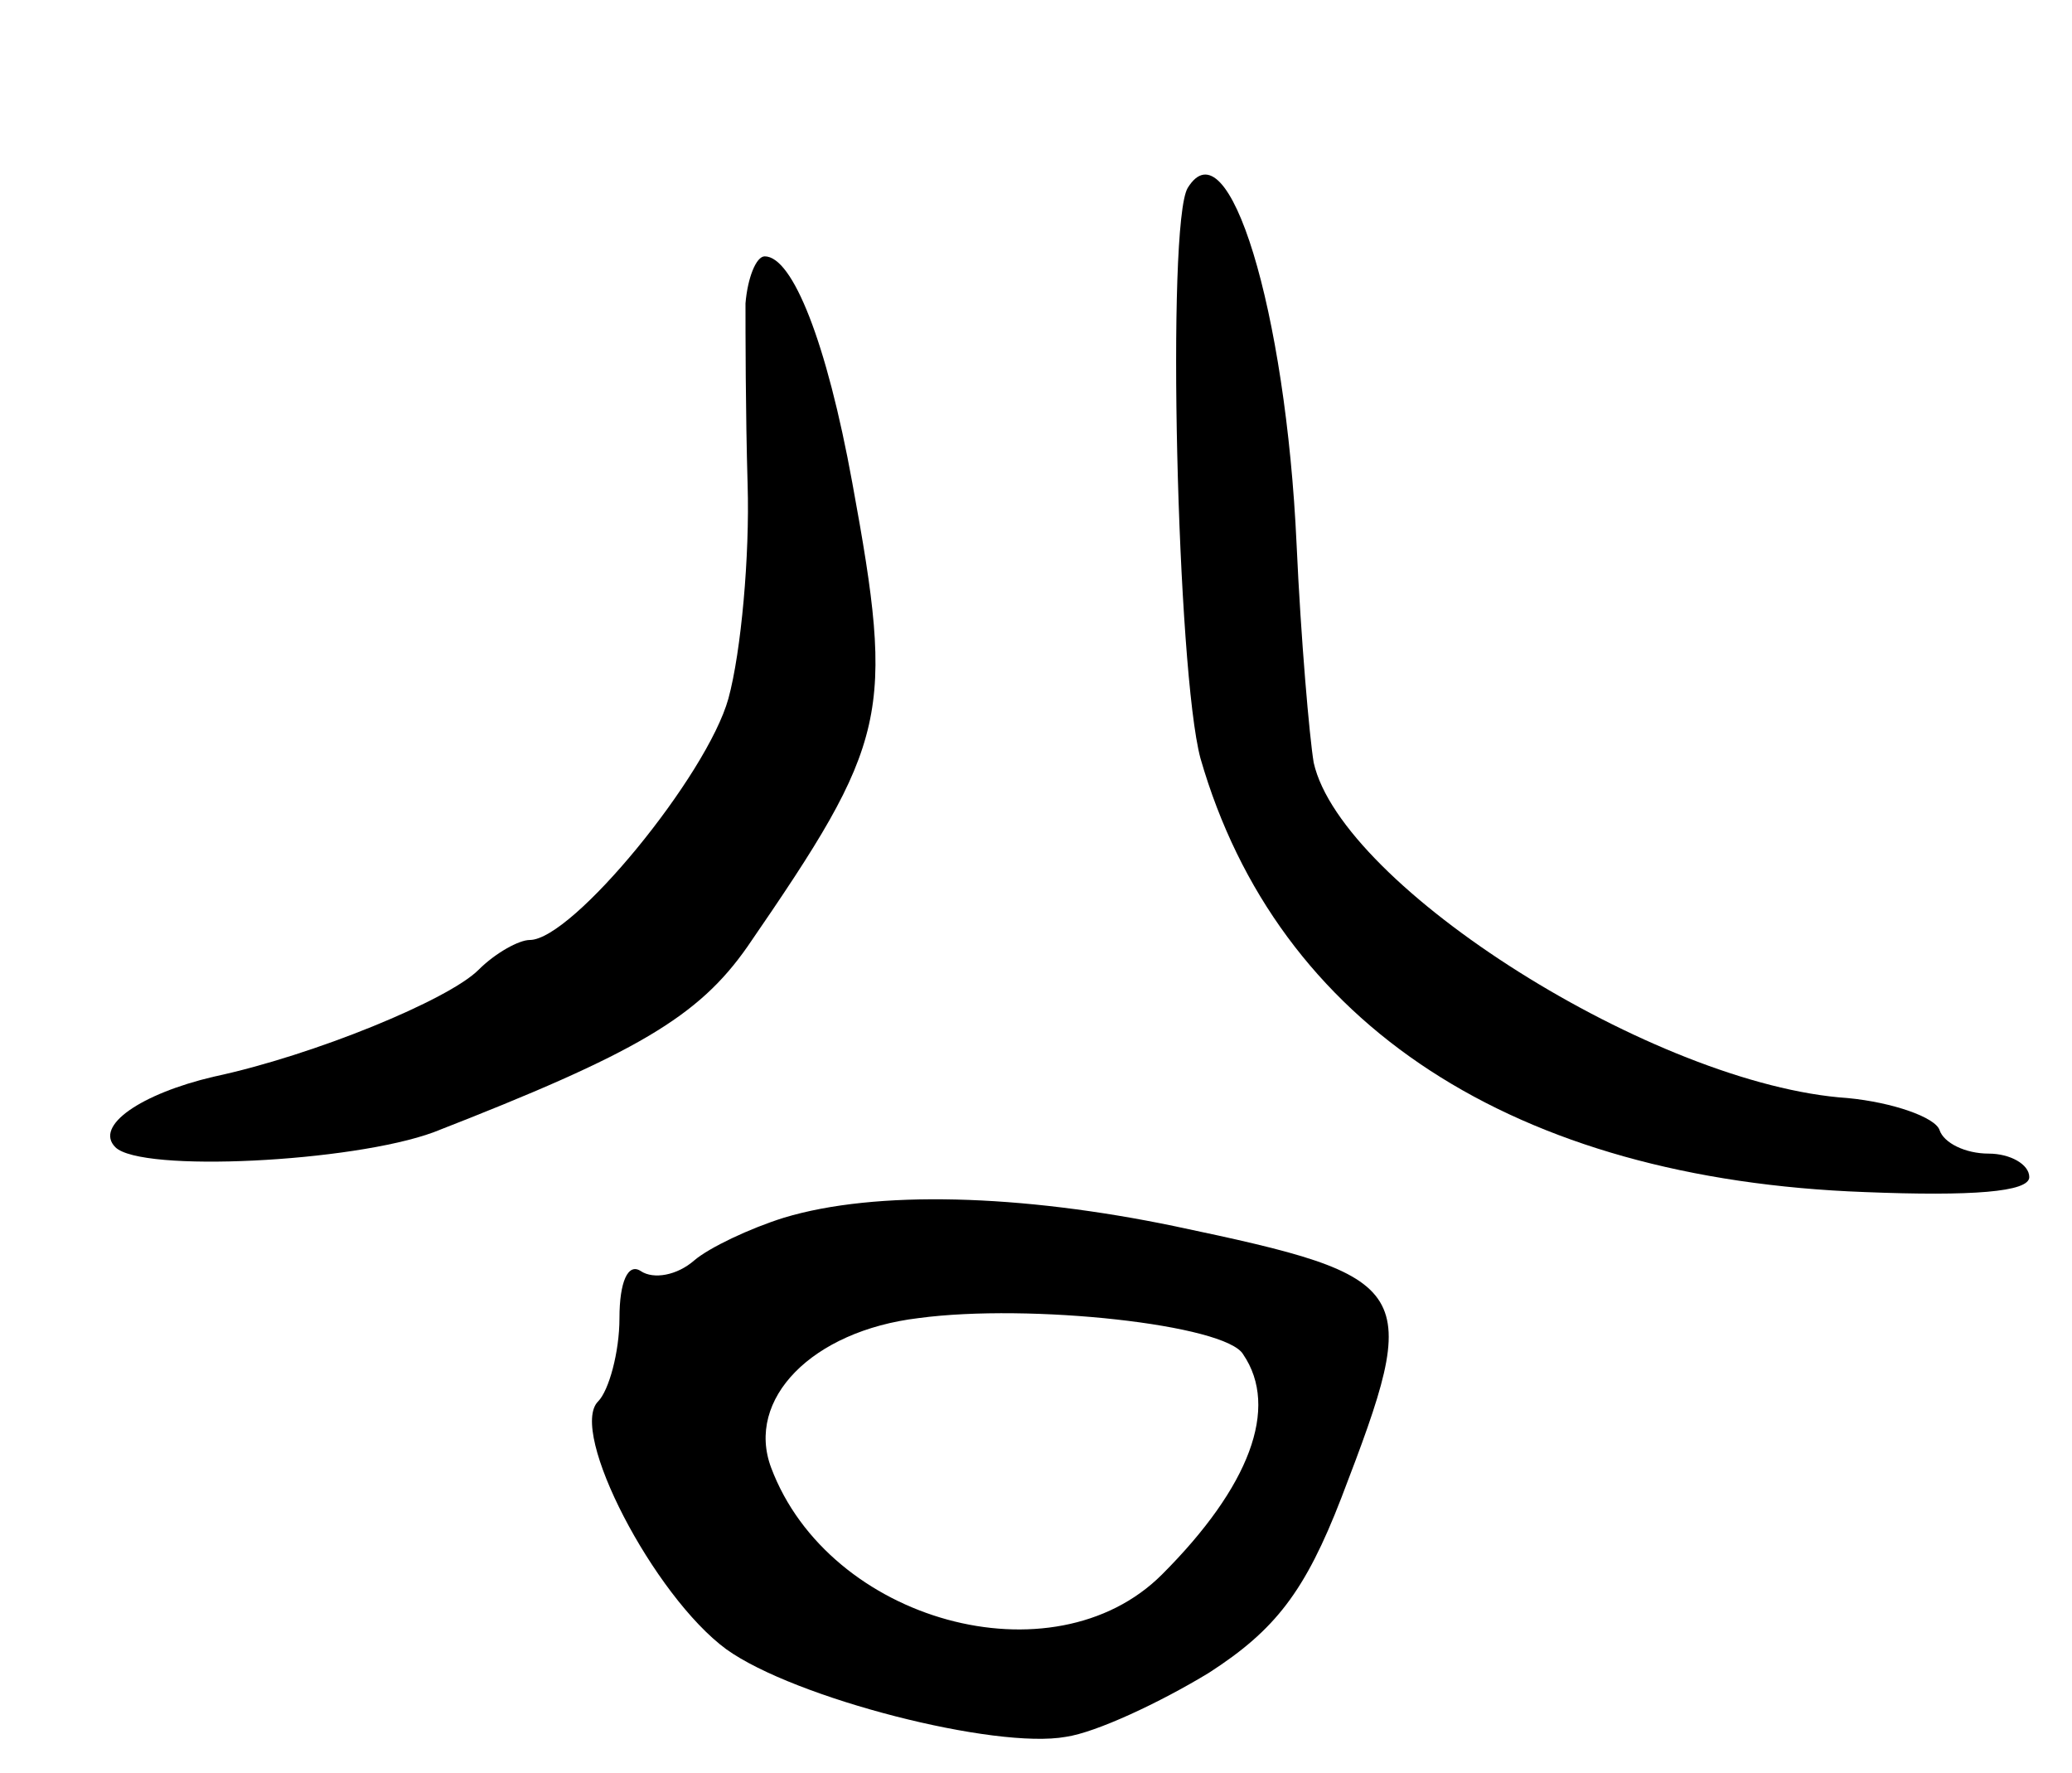 <svg version="1.0" xmlns="http://www.w3.org/2000/svg"
 width="97pt" height="83pt" viewBox="0 0 97 83"
 preserveAspectRatio="xMidYMid meet">
<g transform="translate(0,83) scale(0.1,-0.1)"
fill="#000000" stroke="none">
<path d="M556 742 c-10 -17 -5 -226 6 -267 36 -125 147 -197 311 -203 50 -2
77 0 77 7 0 6 -9 11 -19 11 -11 0 -21 5 -23 11 -2 6 -22 13 -43 15 -90 6 -237
99 -250 157 -2 12 -6 58 -8 102 -5 110 -32 198 -51 167z"/>
<path d="M349 688 c0 -13 0 -51 1 -85 1 -33 -3 -78 -9 -100 -10 -36 -73 -113
-93 -113 -5 0 -16 -6 -24 -14 -14 -14 -77 -40 -124 -50 -34 -8 -56 -23 -46
-33 12 -12 111 -7 149 7 95 37 124 54 147 87 66 96 69 108 49 217 -12 66 -28
106 -41 106 -4 0 -8 -10 -9 -22z"/>
<path d="M367 260 c-16 -5 -35 -14 -42 -20 -8 -7 -19 -9 -25 -5 -6 4 -10 -5
-10 -22 0 -16 -5 -34 -10 -39 -14 -14 26 -91 60 -116 32 -23 126 -47 159 -41
14 2 44 16 67 30 31 20 45 38 62 82 38 99 36 103 -78 127 -72 15 -140 17 -183
4z m215 -64 c17 -25 3 -62 -38 -103 -51 -51 -156 -22 -183 50 -12 32 19 64 69
70 52 7 144 -3 152 -17z"/>
</g>
</svg>
